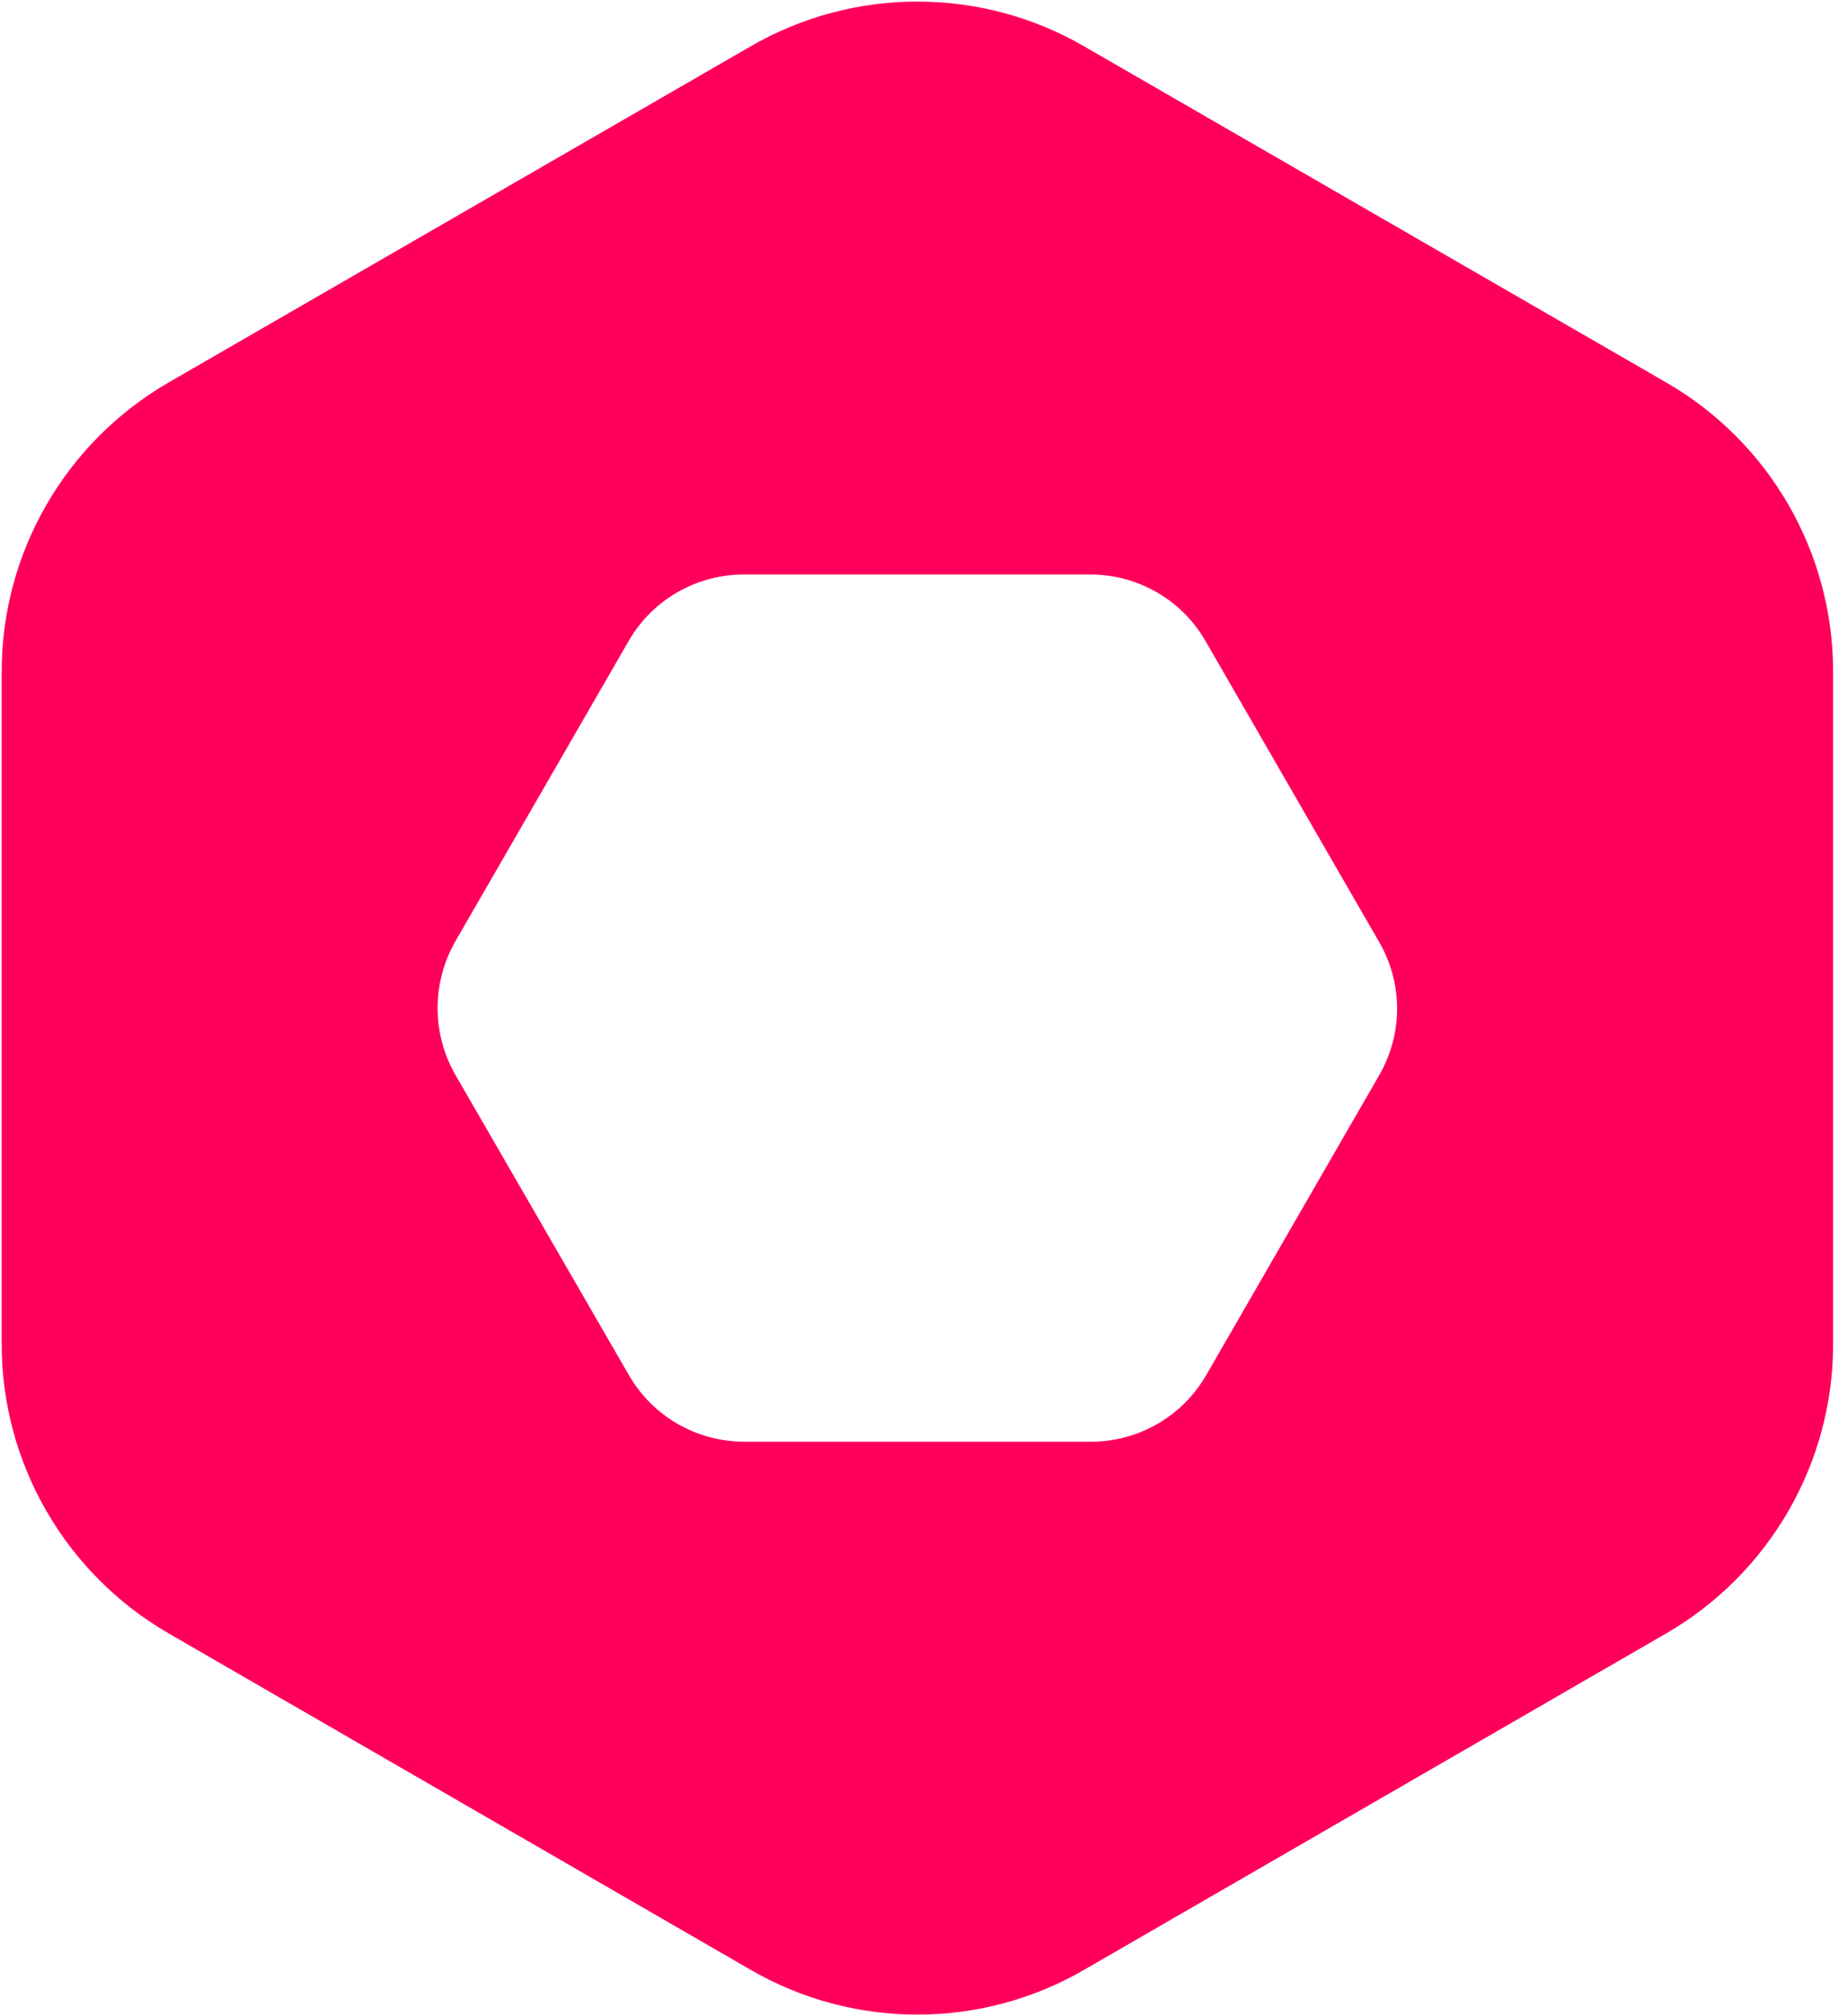 <svg width="44" height="48" viewBox="0 0 44 48" fill="none" xmlns="http://www.w3.org/2000/svg">
<path d="M39.696 9.107L25.828 1.104C23.372 -0.318 20.337 -0.318 17.881 1.104L4.014 9.107C1.558 10.53 0.04 13.152 0.04 15.989V32.002C0.04 34.84 1.558 37.462 4.014 38.885L17.881 46.895C20.337 48.318 23.372 48.318 25.828 46.895L39.696 38.885C42.151 37.462 43.669 34.84 43.669 32.002V15.989C43.669 13.152 42.159 10.53 39.696 9.107ZM32.861 25.589L28.737 32.734C28.172 33.719 27.123 34.323 25.987 34.323H17.73C16.594 34.323 15.545 33.719 14.98 32.734L10.848 25.589C10.284 24.604 10.284 23.396 10.848 22.41L14.973 15.266C15.537 14.281 16.586 13.677 17.722 13.677H25.971C27.108 13.677 28.157 14.281 28.721 15.266L32.845 22.41C33.425 23.396 33.425 24.604 32.861 25.589Z" fill="#FE005B"/>
</svg>
